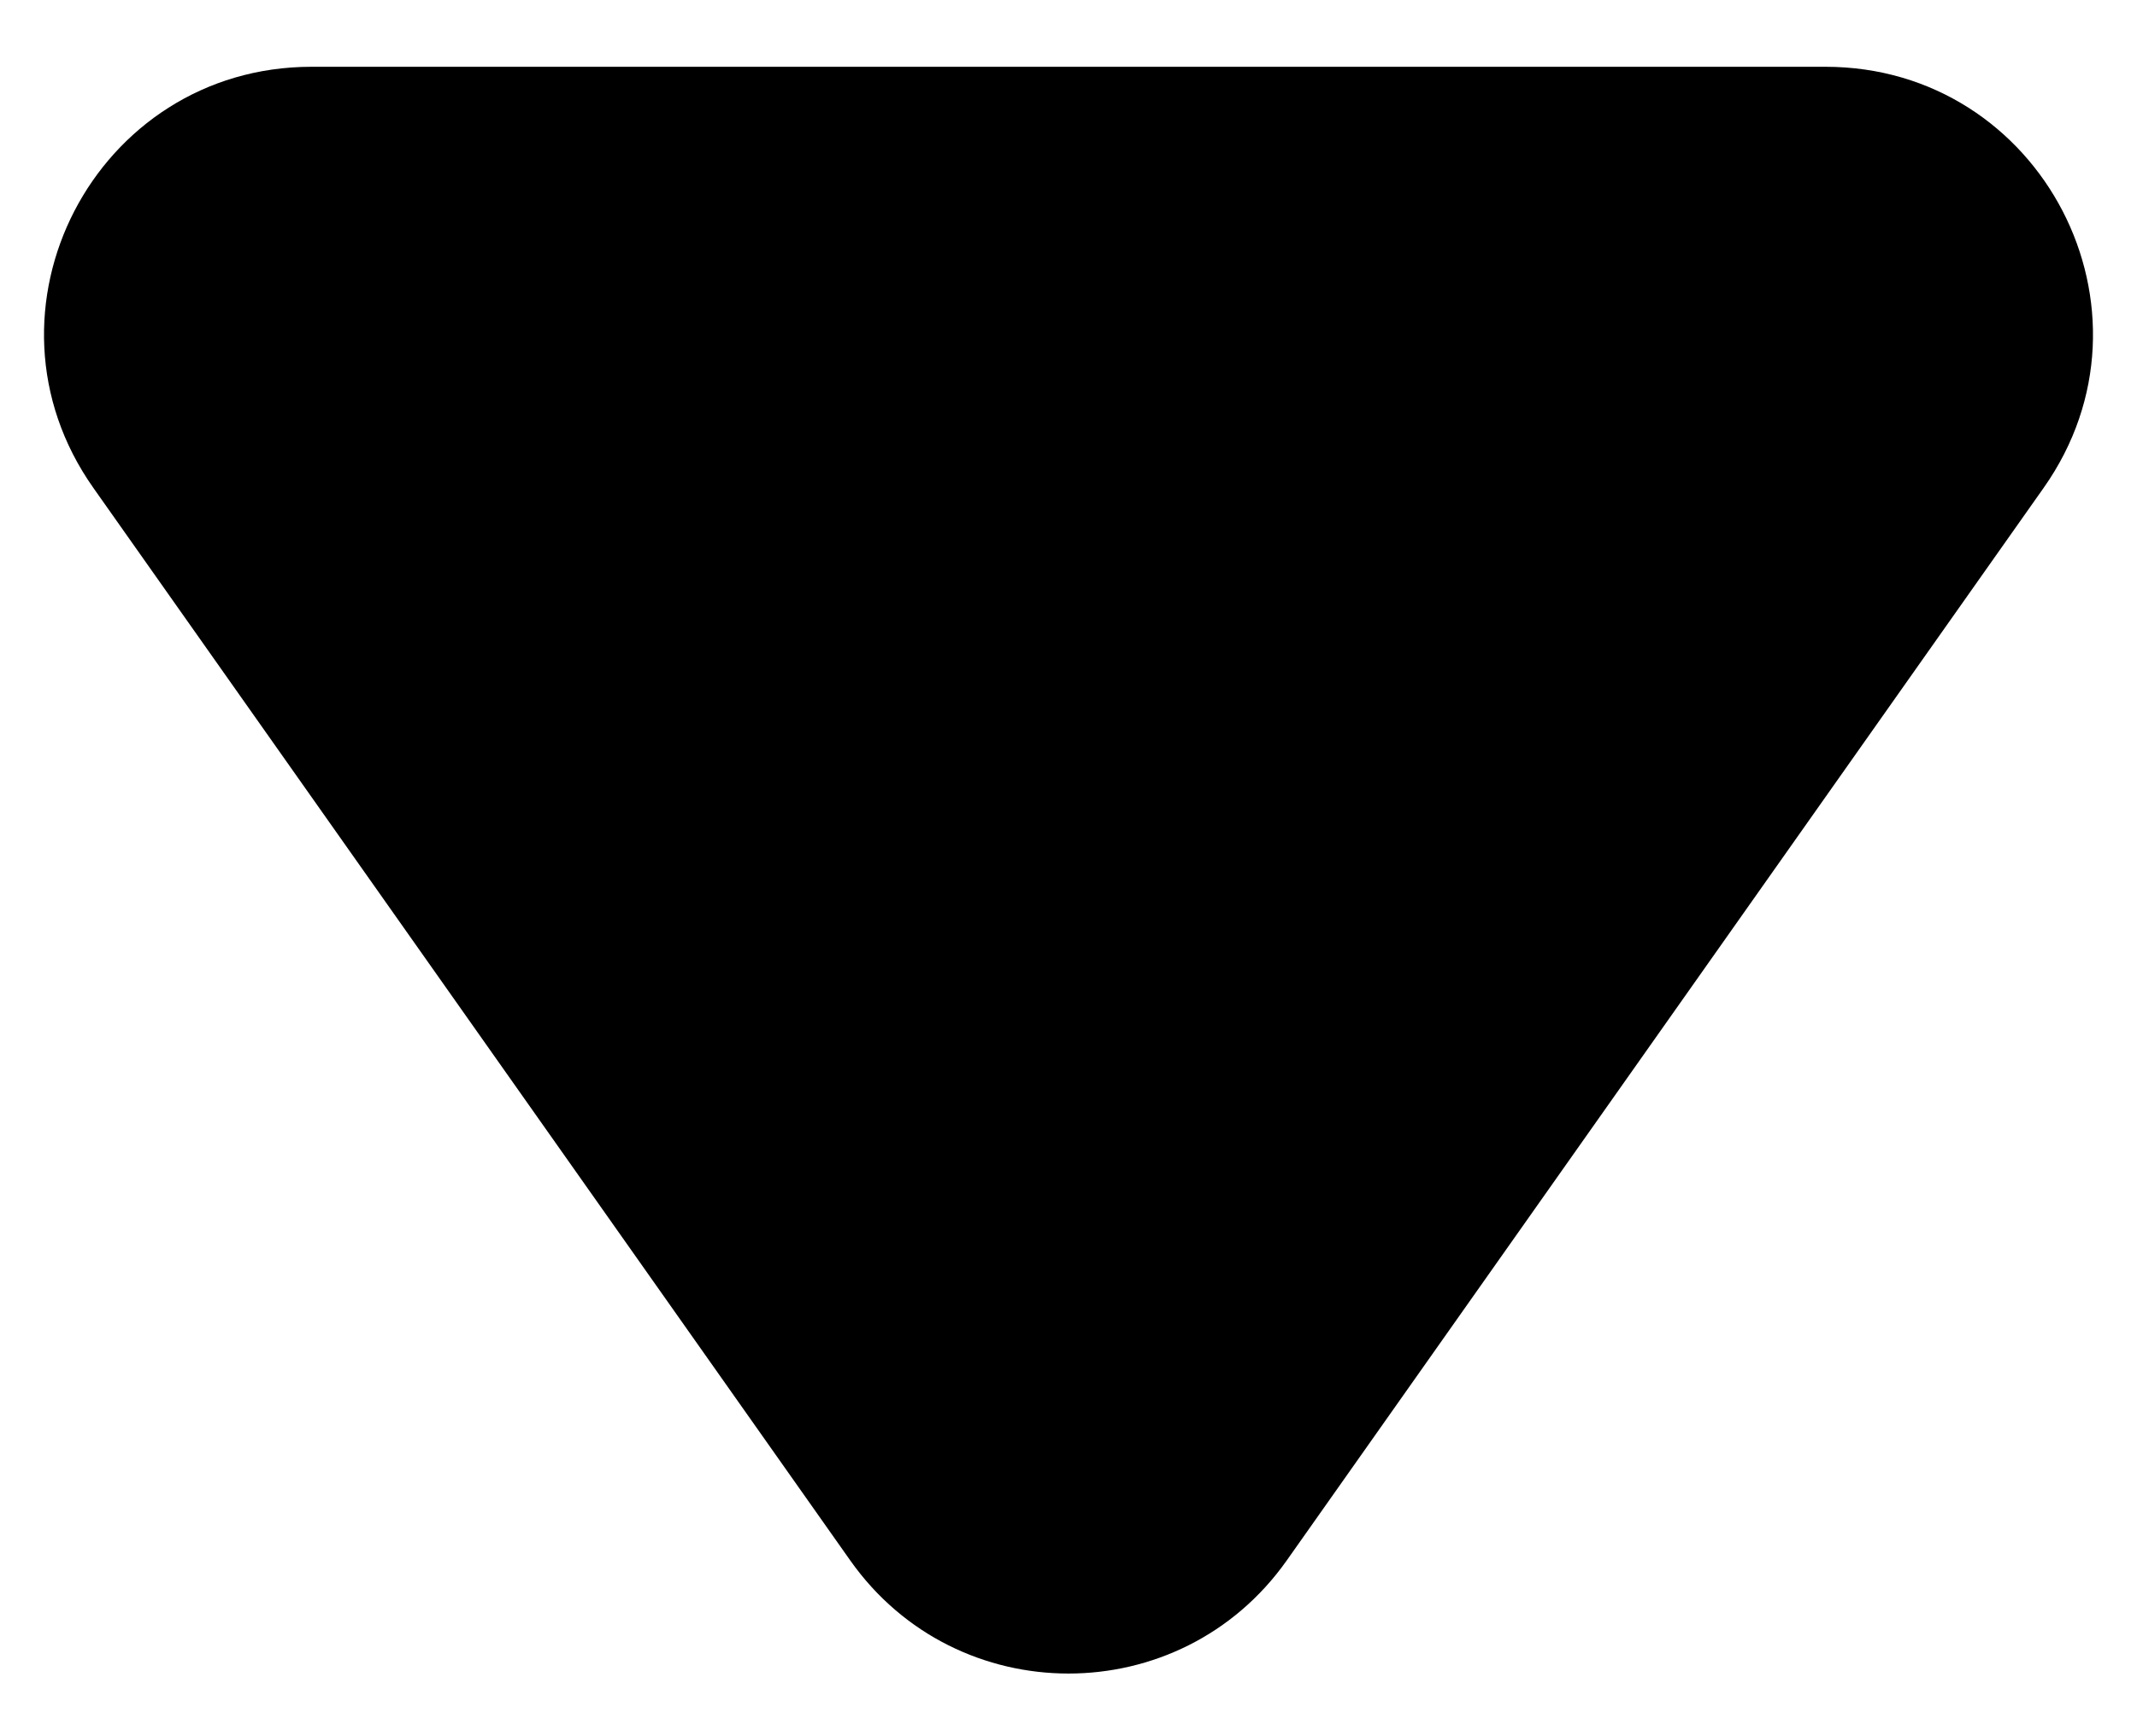 <svg width="16" height="13" viewBox="0 0 16 13" fill="none" xmlns="http://www.w3.org/2000/svg">
<path d="M9.634 11.684C8.837 12.813 7.163 12.813 6.366 11.684L0.699 3.653C-0.236 2.328 0.711 0.5 2.333 0.5L13.667 0.5C15.289 0.5 16.236 2.328 15.301 3.653L9.634 11.684Z" fill="black"/>
</svg>
